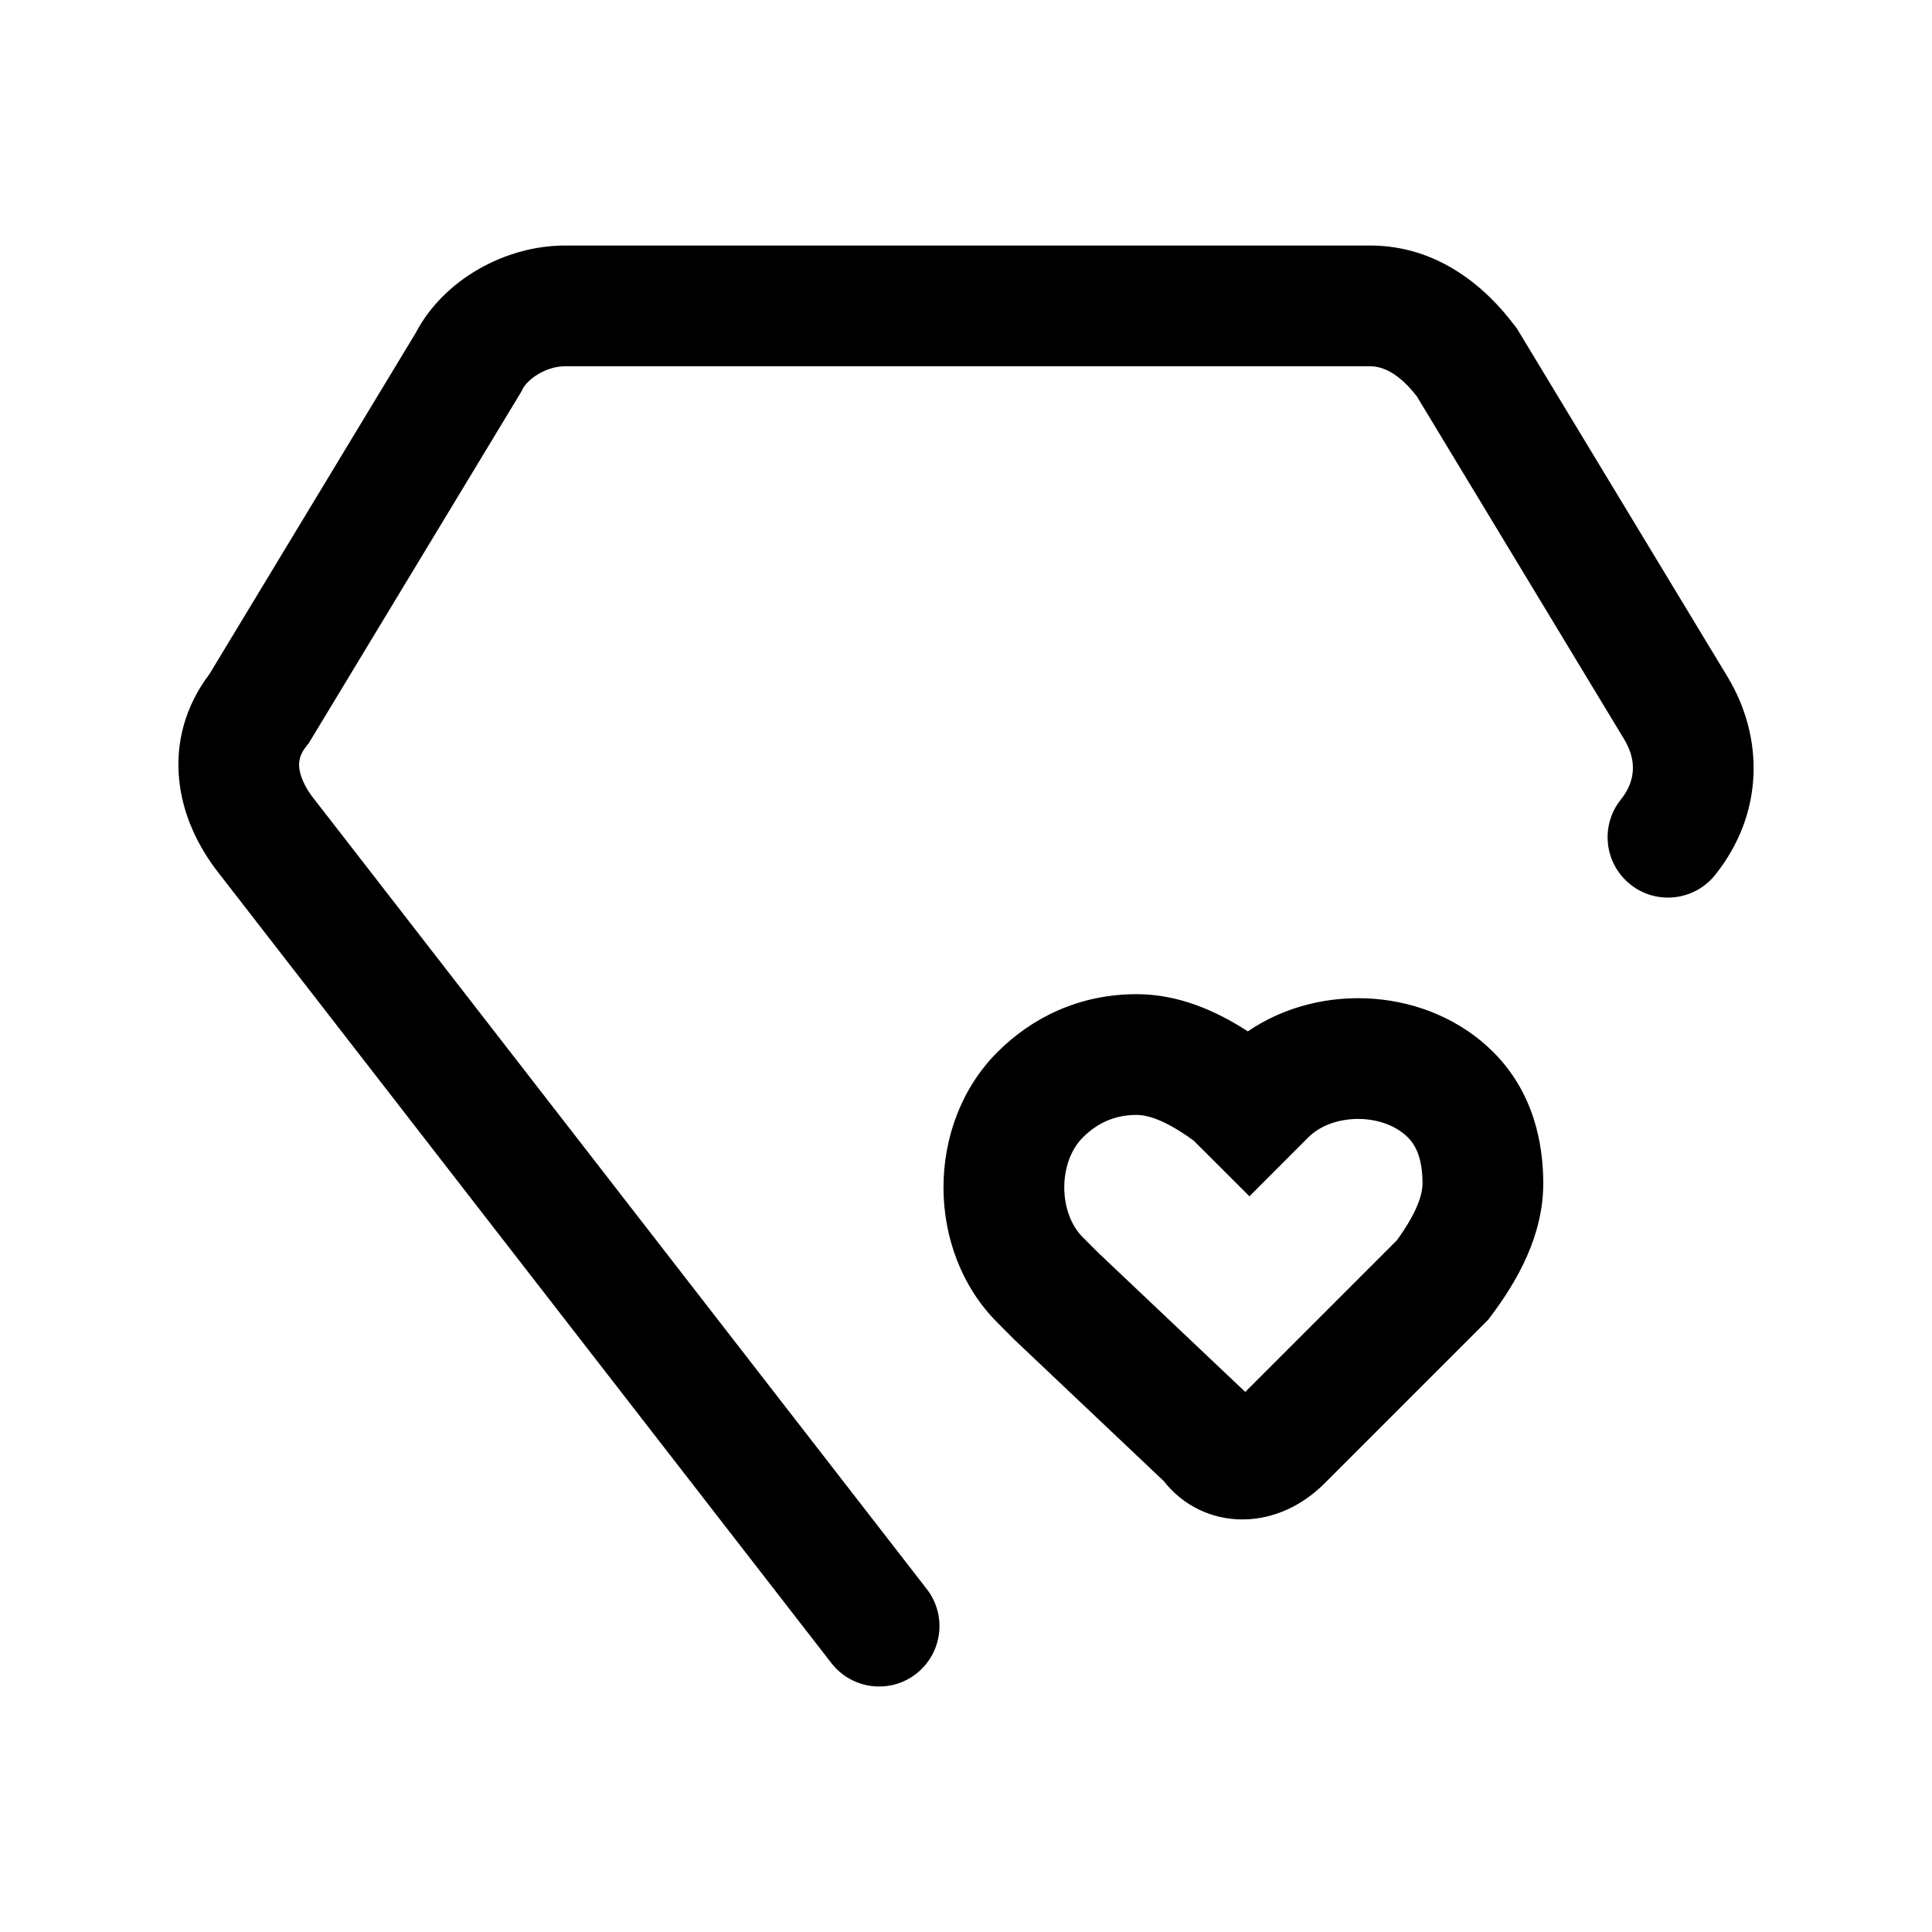 <svg width="24" height="24" viewBox="0 0 24 24" fill="none" xmlns="http://www.w3.org/2000/svg">
<path fill-rule="evenodd" clip-rule="evenodd" d="M14.12 13.85C13.84 13.85 13.626 13.956 13.451 14.13C13.144 14.438 13.144 15.063 13.451 15.37L13.644 15.563L15.469 17.291L17.351 15.409C17.594 15.075 17.671 14.849 17.671 14.7C17.671 14.416 17.6 14.24 17.49 14.13C17.183 13.823 16.558 13.823 16.251 14.13L15.521 14.861L14.829 14.17C14.495 13.926 14.27 13.85 14.12 13.85ZM15.501 12.812C15.108 12.557 14.641 12.35 14.12 12.35C13.401 12.35 12.815 12.645 12.39 13.07C11.497 13.963 11.497 15.537 12.39 16.43L12.597 16.638L14.456 18.398C14.697 18.706 15.054 18.875 15.433 18.875C15.828 18.875 16.186 18.695 16.451 18.43L18.488 16.393L18.52 16.35C18.853 15.907 19.171 15.345 19.171 14.7C19.171 14.184 19.041 13.56 18.551 13.07C17.754 12.273 16.415 12.187 15.501 12.812ZM15.37 17.387C15.37 17.387 15.37 17.387 15.371 17.386L15.37 17.387Z" fill="black"/>
<path fill-rule="evenodd" clip-rule="evenodd" d="M5.165 4.134C5.511 3.475 6.274 3.05 7.02 3.05H17.02C17.852 3.05 18.448 3.554 18.82 4.05L18.843 4.08L21.464 8.414C21.911 9.16 21.918 10.103 21.306 10.869C21.047 11.192 20.575 11.245 20.252 10.986C19.928 10.727 19.876 10.255 20.135 9.932C20.323 9.697 20.33 9.441 20.178 9.187C20.178 9.186 20.178 9.187 20.178 9.187L17.6 4.923C17.38 4.64 17.183 4.55 17.02 4.55H7.02C6.778 4.55 6.553 4.712 6.491 4.835L6.478 4.862L3.837 9.23L3.806 9.269C3.726 9.369 3.71 9.452 3.717 9.532C3.726 9.628 3.775 9.768 3.906 9.932L3.913 9.94L11.513 19.74C11.767 20.068 11.707 20.539 11.38 20.793C11.053 21.047 10.582 20.987 10.328 20.66L2.731 10.864C2.464 10.529 2.265 10.12 2.224 9.668C2.182 9.215 2.305 8.765 2.601 8.375L5.165 4.134Z" fill="black"/>
</svg>
